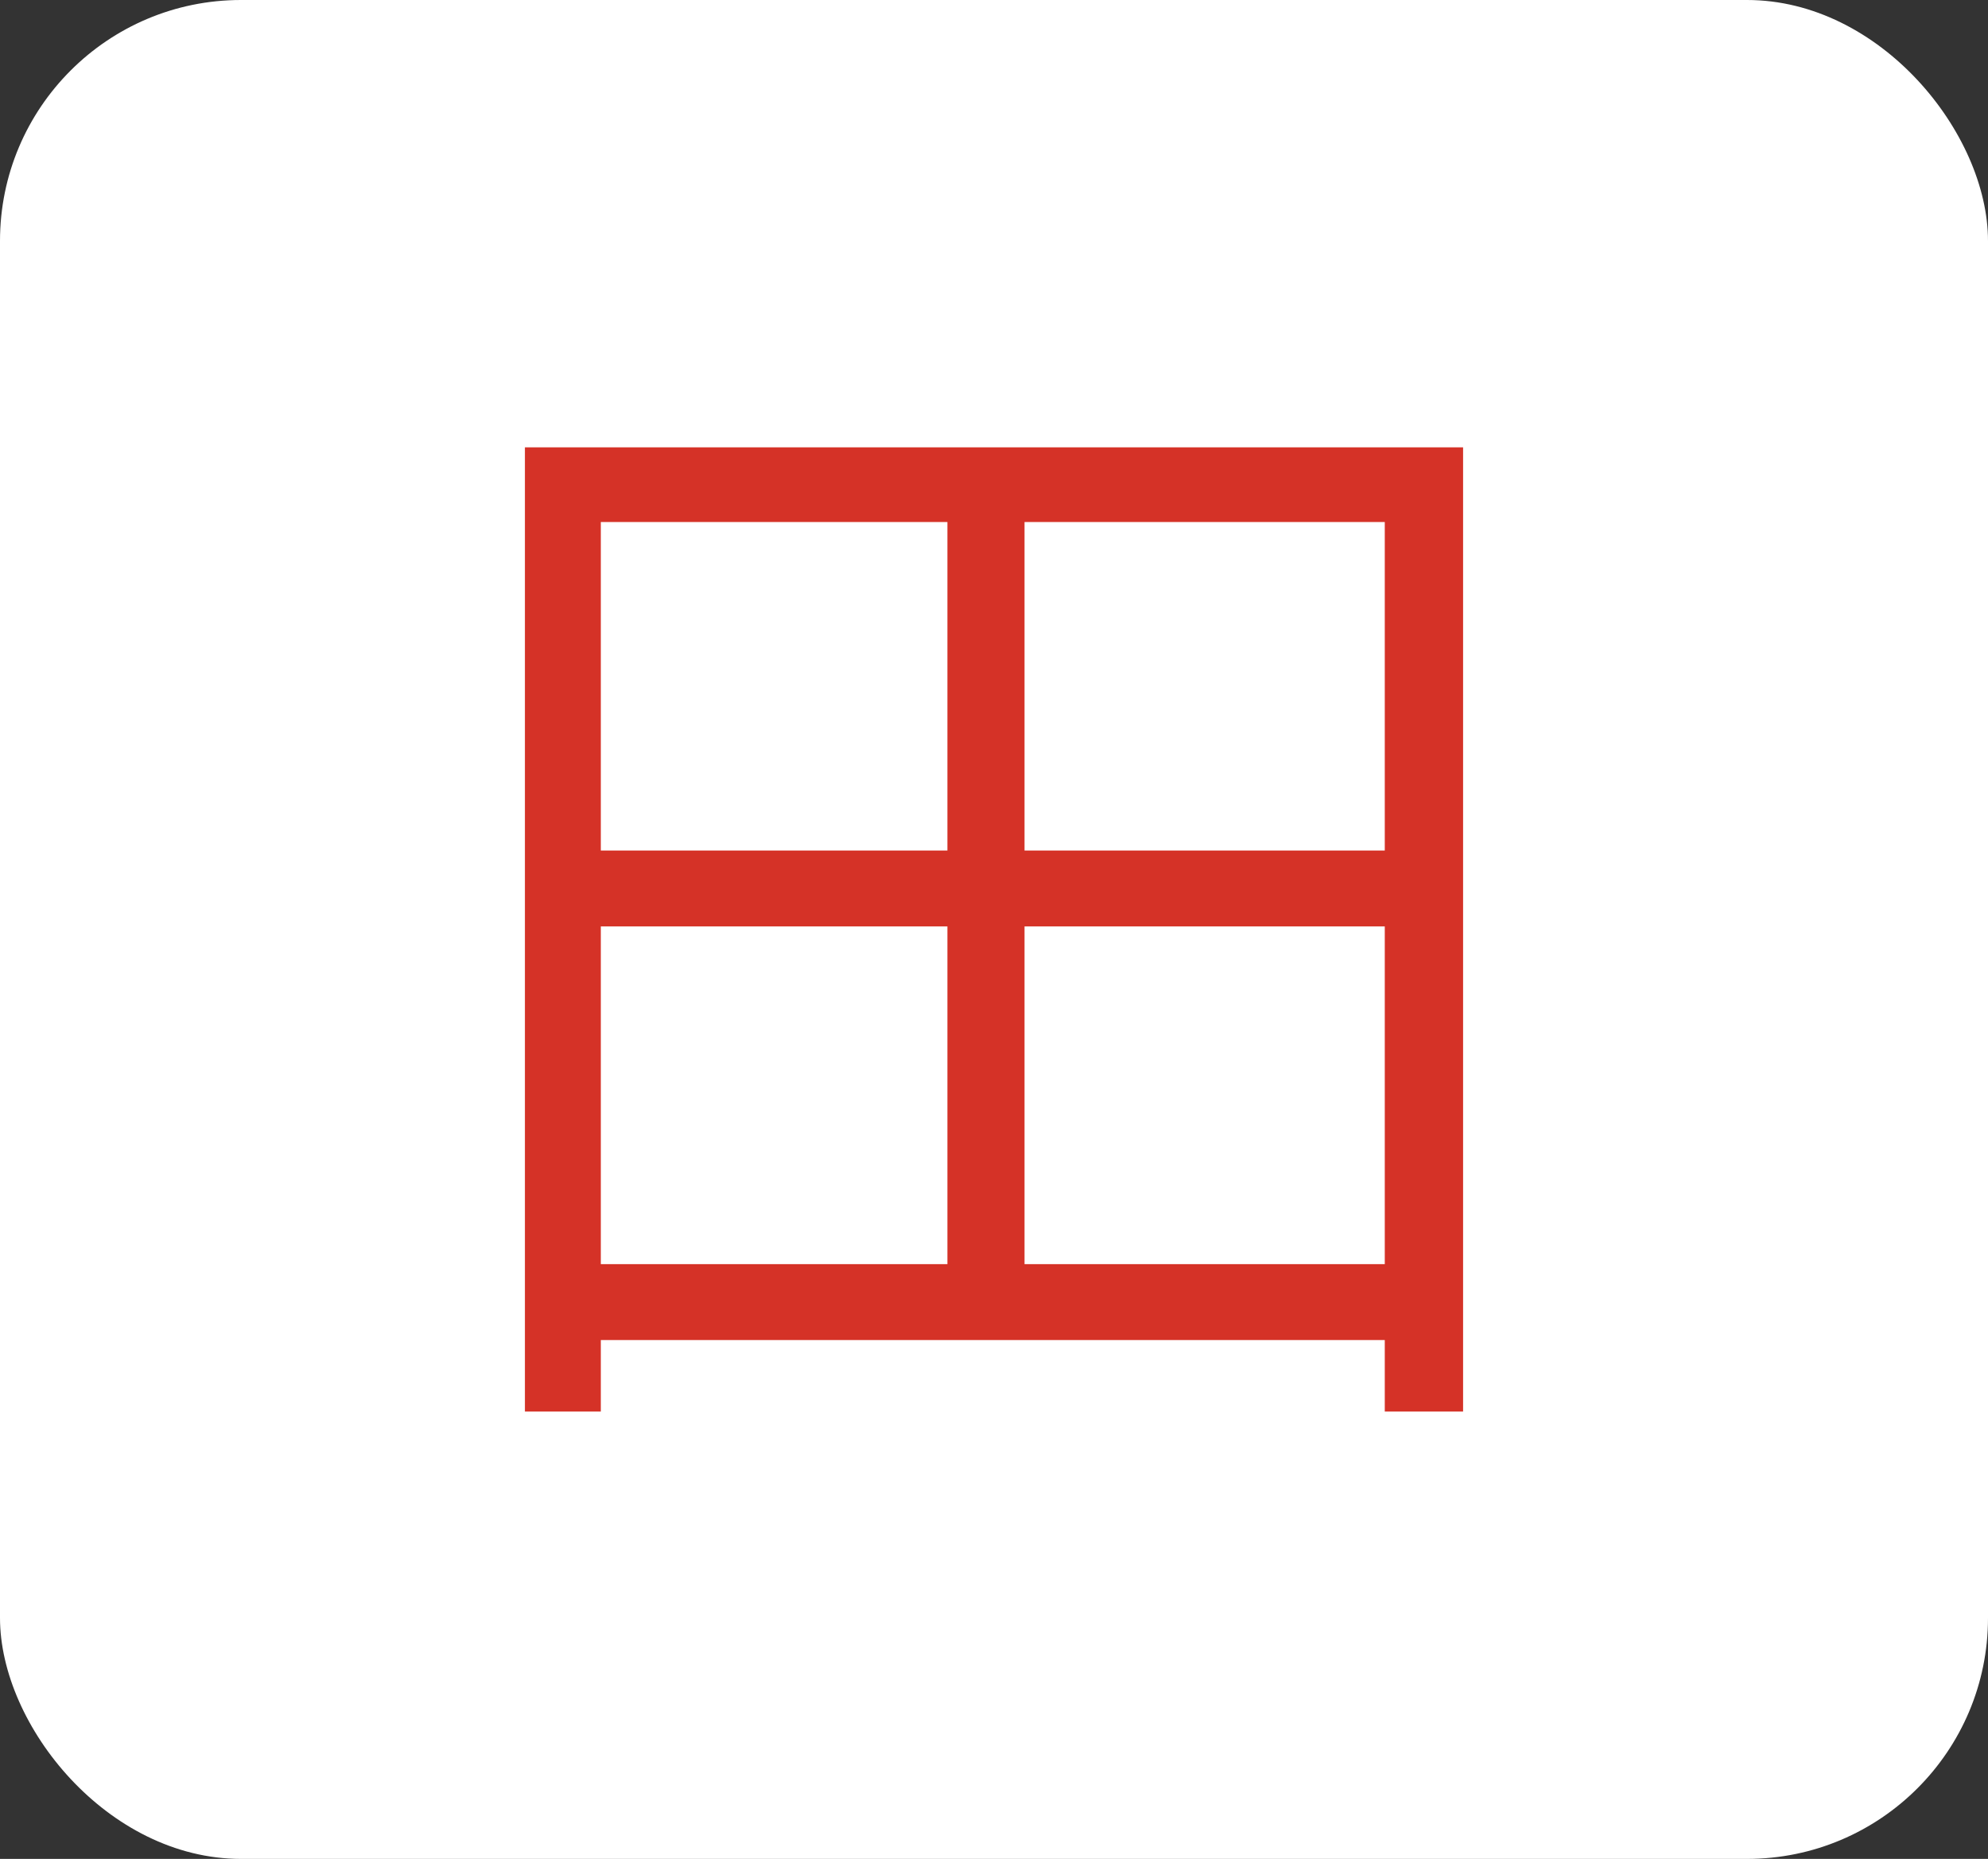 <?xml version="1.0" encoding="UTF-8"?>
<svg id="Layer_2" data-name="Layer 2" xmlns="http://www.w3.org/2000/svg" viewBox="0 0 49.5 46.29">
  <rect x="0" y="0" width="49.5" height="46.29" fill="#333333" stroke="none"/>
  <defs>
    <style>
      .cls-1 {
        fill: #fff;
      }

      .cls-2 {
        fill: #d53227;
      }
    </style>
  </defs>
  <g id="Layer_1-2" data-name="Layer 1">
    <rect class="cls-1" width="49.5" height="46.29" rx="6" ry="6"/>
    <path class="cls-2" d="M13.07,11.14h23.36v24.01h-1.95v-1.78H14.96v1.78h-1.89V11.14Zm10.52,1.86H14.96v8.18h8.63V13Zm-8.63,10.07v8.41h8.63v-8.41H14.96Zm19.52-1.89V13h-8.97v8.18h8.97Zm-8.97,10.3h8.97v-8.41h-8.97v8.41Z"/>
  </g>
</svg>